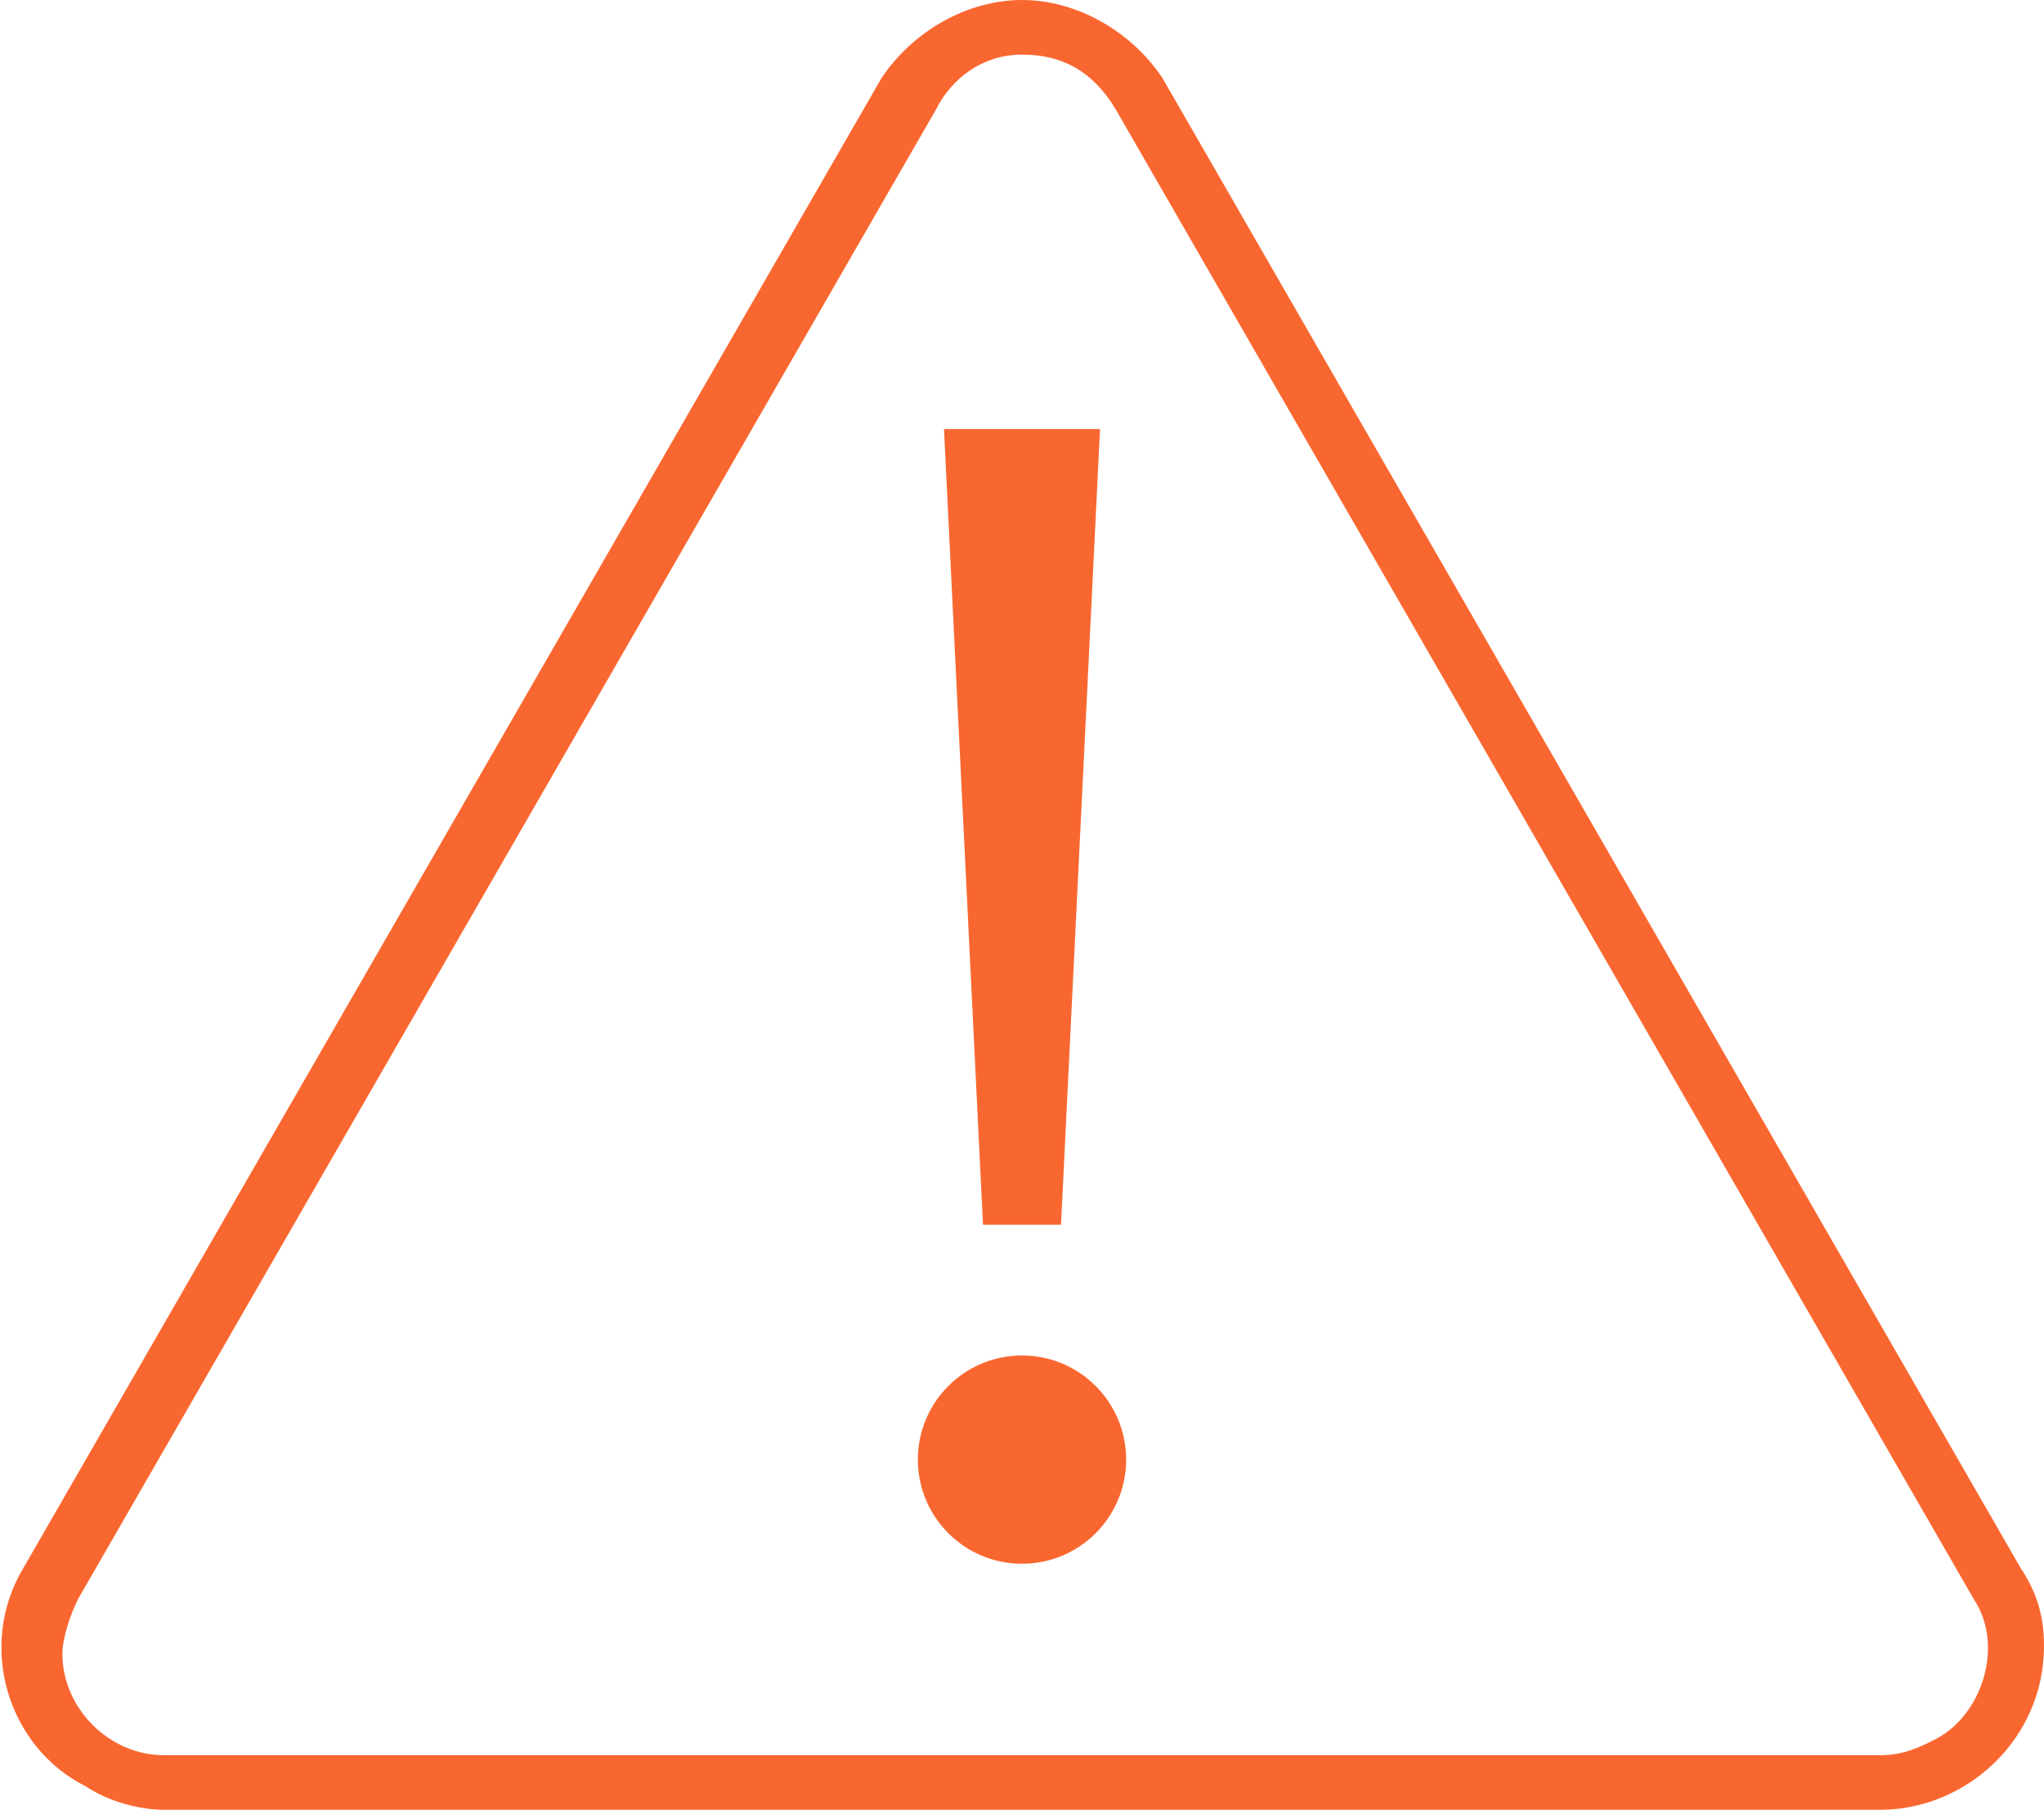 <?xml version="1.0" encoding="UTF-8" standalone="no"?>
<svg
   xmlns:dc="http://purl.org/dc/elements/1.1/"
   xmlns:cc="http://creativecommons.org/ns#"
   xmlns:rdf="http://www.w3.org/1999/02/22-rdf-syntax-ns#"
   xmlns:svg="http://www.w3.org/2000/svg"
   xmlns="http://www.w3.org/2000/svg"
   xml:space="preserve"
   style="enable-background:new 0 0 26.2 23.2;"
   viewBox="0 0 26.2 23.2"
   y="0px"
   x="0px"
   id="Layer_1"
   version="1.1"><defs
   id="defs896" />
<style
   id="style885"
   type="text/css">
	.st0{fill:#E1261D;}
</style>
<title
   id="title887">Icones Homepage</title>
<path
   style="fill:#f96730;fill-opacity:1"
   id="path889"
   d="m 13.6,15.7 h -1 L 12.1,5.5 h 2 z"
   class="st0" />
<path
   style="fill:#f96730;fill-opacity:1"
   id="path891"
   d="M13.1,0.7c0.5,0,0.9,0.2,1.2,0.7l11,19.1c0.4,0.6,0.1,1.5-0.5,1.8c-0.2,0.1-0.4,0.2-0.7,0.2h-22  c-0.7,0-1.3-0.6-1.3-1.3c0-0.2,0.1-0.5,0.2-0.7l11-19.1C12.2,1,12.6,0.7,13.1,0.7 M13.1,0c-0.7,0-1.4,0.4-1.8,1l-11,19.1  c-0.6,1-0.2,2.3,0.8,2.8c0.3,0.2,0.7,0.3,1,0.3h22c1.1,0,2.1-0.9,2.1-2.1c0-0.4-0.1-0.7-0.3-1L14.9,1C14.5,0.4,13.8,0,13.1,0z"
   class="st0" />
<circle
   r="1.335"
   cx="13.1"
   cy="18.711"
   id="path900"
   style="fill:#f96730;fill-opacity:1;stroke:none;stroke-opacity:1" /></svg>